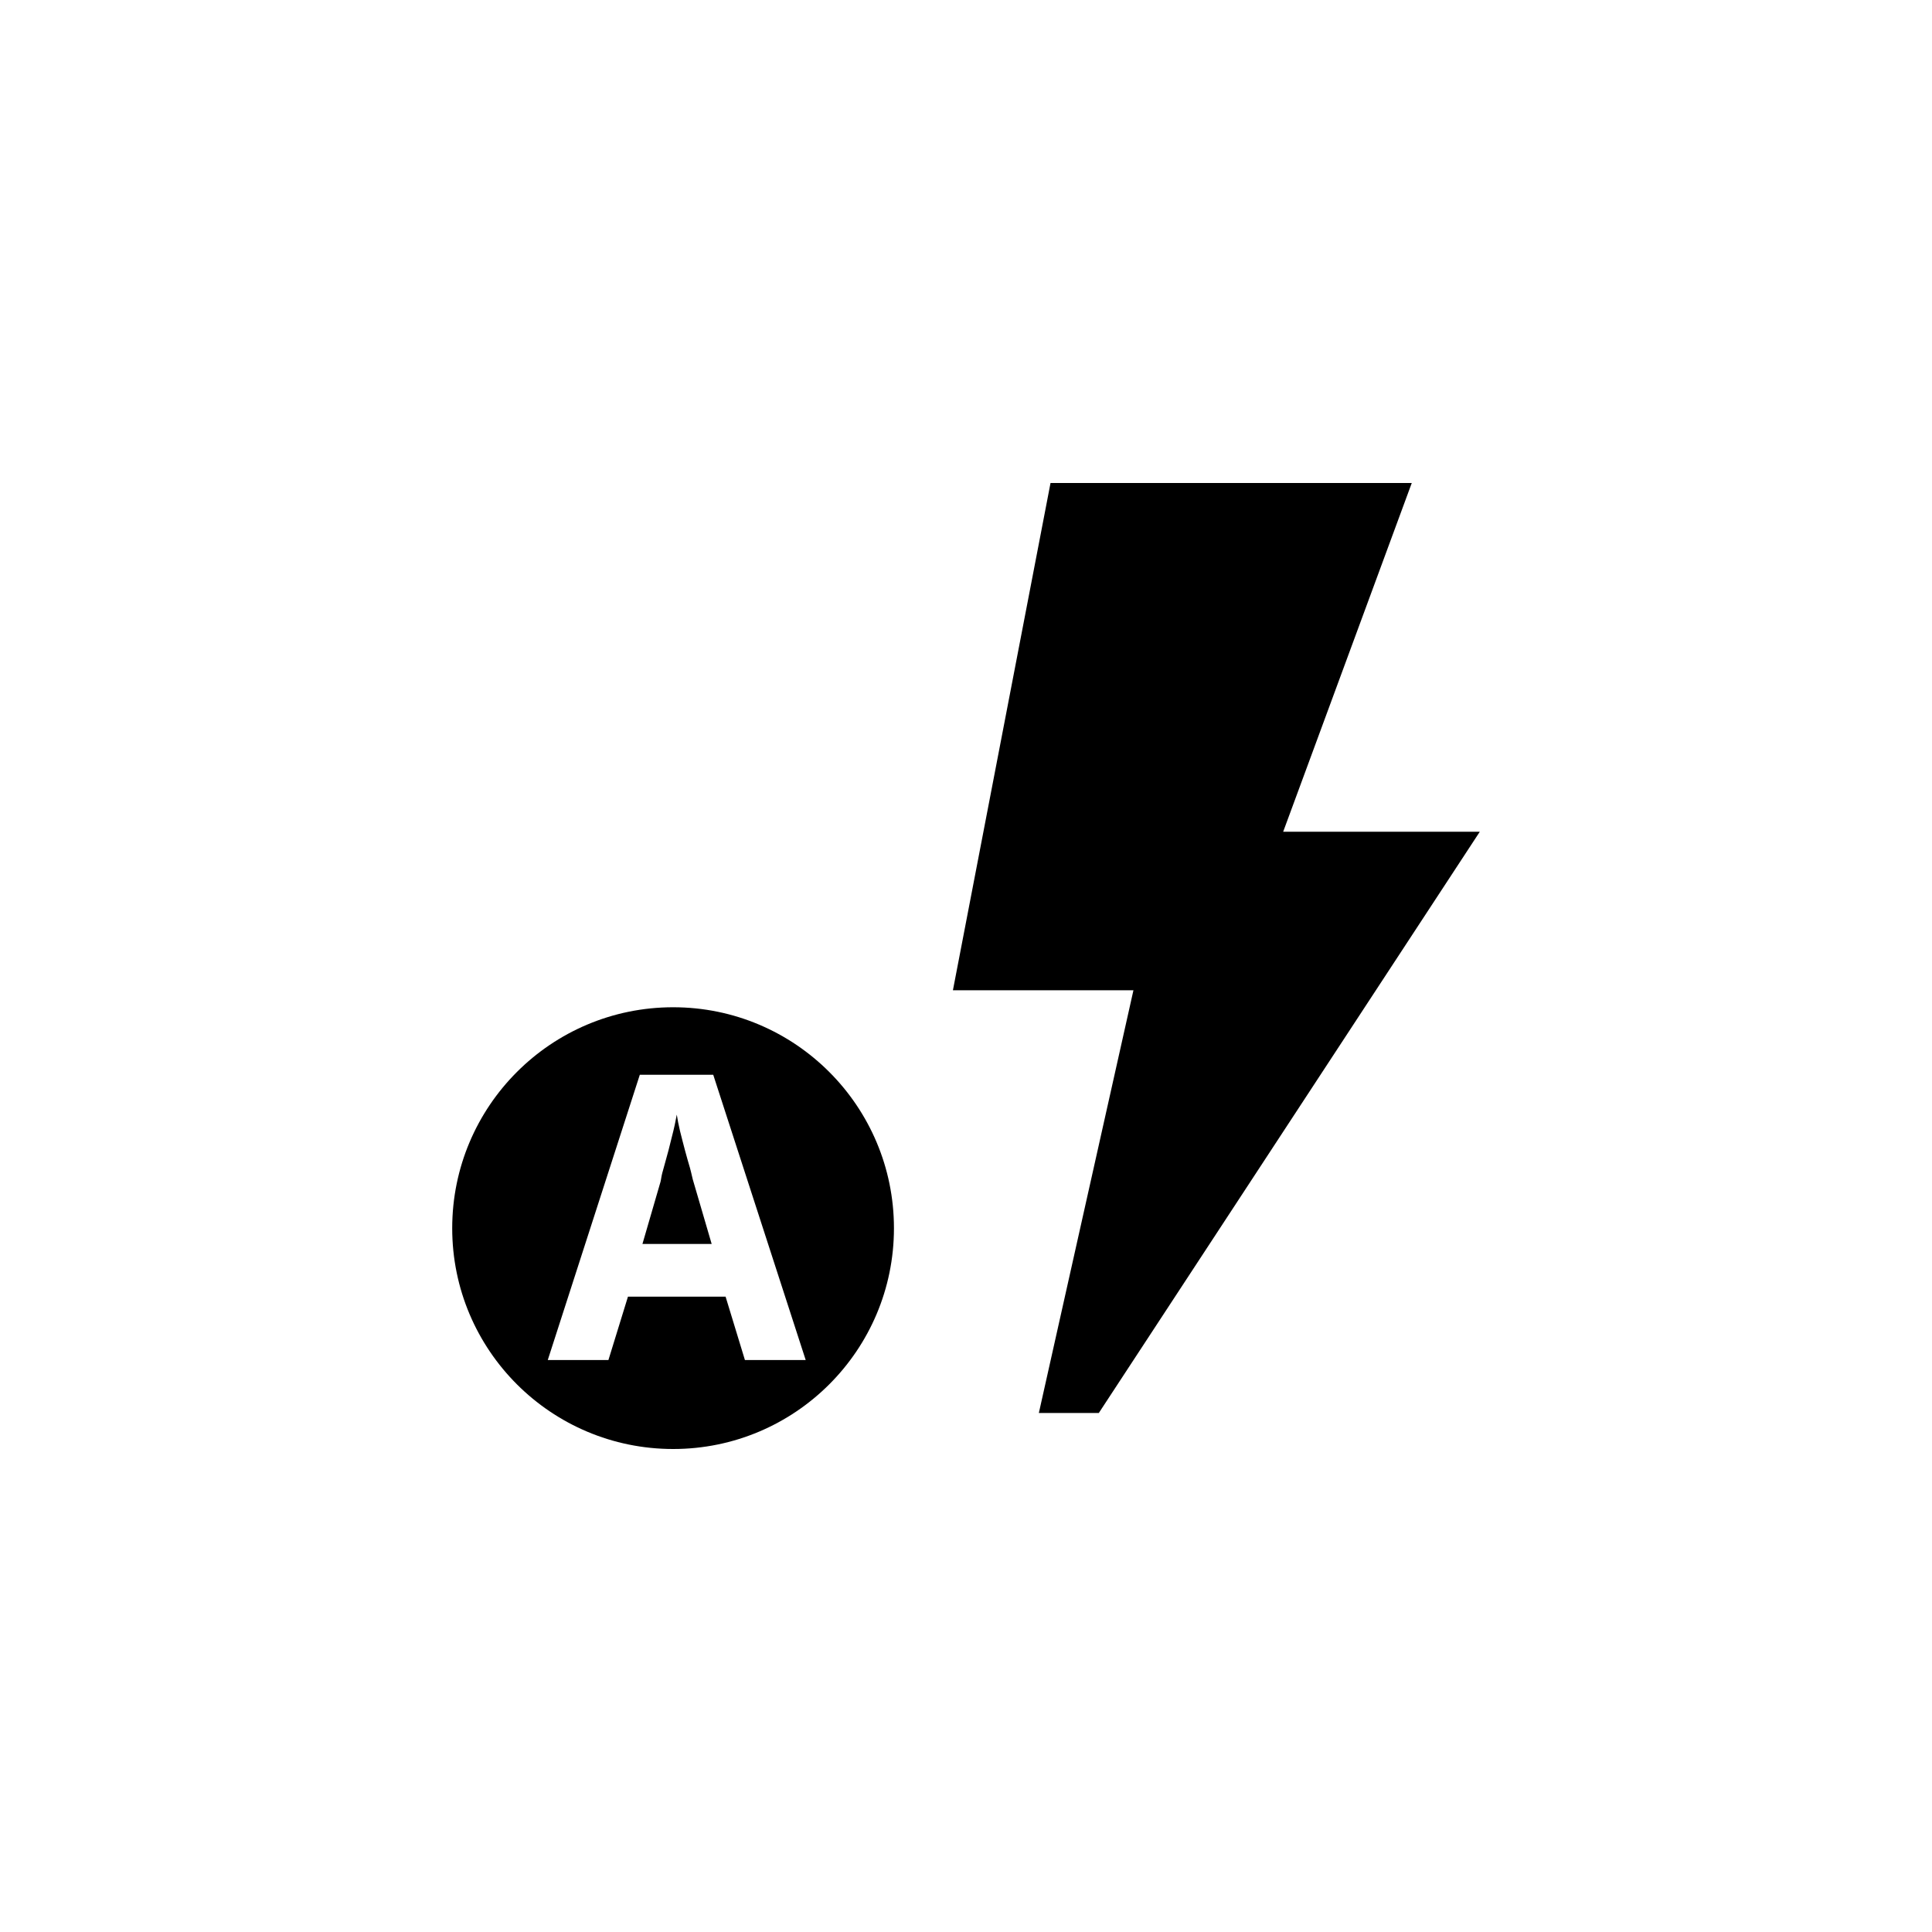 <?xml version="1.0" encoding="utf-8"?>
<!DOCTYPE svg PUBLIC "-//W3C//DTD SVG 1.1//EN" "http://www.w3.org/Graphics/SVG/1.1/DTD/svg11.dtd">
<svg version="1.1" xmlns="http://www.w3.org/2000/svg" xmlns:xlink="http://www.w3.org/1999/xlink" width="120"
	 height="120" xml:space="preserve">
<g
     id="g12"
     transform="matrix(1.25,0,0,-1.25,0,120)">
<g id='g354'>
  <g id='g356'>
    <g transform='translate(33.45,45.95)' id='g362'>
      <path style='fill:#000000;fill-opacity:1;fill-rule:nonzero;stroke:none' d='M 0,0 C -6.064,0 -10.98,-4.914 -10.98,-10.98 -10.98,-17.04 -6.064,-21.95 0,-21.95 6.054,-21.95 10.97,-17.04 10.97,-10.98 10.97,-4.914 6.054,0 0,0 M 3.565,-17.53 2.604,-14.38 -2.247,-14.38 -3.218,-17.53 -6.232,-17.53 -1.658,-3.354 1.99,-3.354 6.585,-17.53 3.565,-17.53 z M 0.835,-7.986 C 0.757,-7.723 0.673,-7.435 0.588,-7.115 0.505,-6.794 0.42,-6.479 0.342,-6.159 0.268,-5.839 0.211,-5.561 0.179,-5.335 0.152,-5.478 0.121,-5.645 0.079,-5.839 0.037,-6.033 -0.011,-6.232 -0.067,-6.447 L -0.23,-7.099 -0.398,-7.713 -0.54,-8.228 C -0.582,-8.375 -0.608,-8.605 -0.63,-8.675 L -1.527,-11.76 1.912,-11.76 1.009,-8.675 C 0.967,-8.559 0.908,-8.249 0.835,-7.986 M 30.31,8.721 36.7,26.05 18.75,26.05 13.9,0.845 22.87,0.845 18.17,-20.16 21.15,-20.16 40.08,8.721 30.31,8.721 z' id='path364'/>
    </g>
  </g>
</g></g>
</svg>
